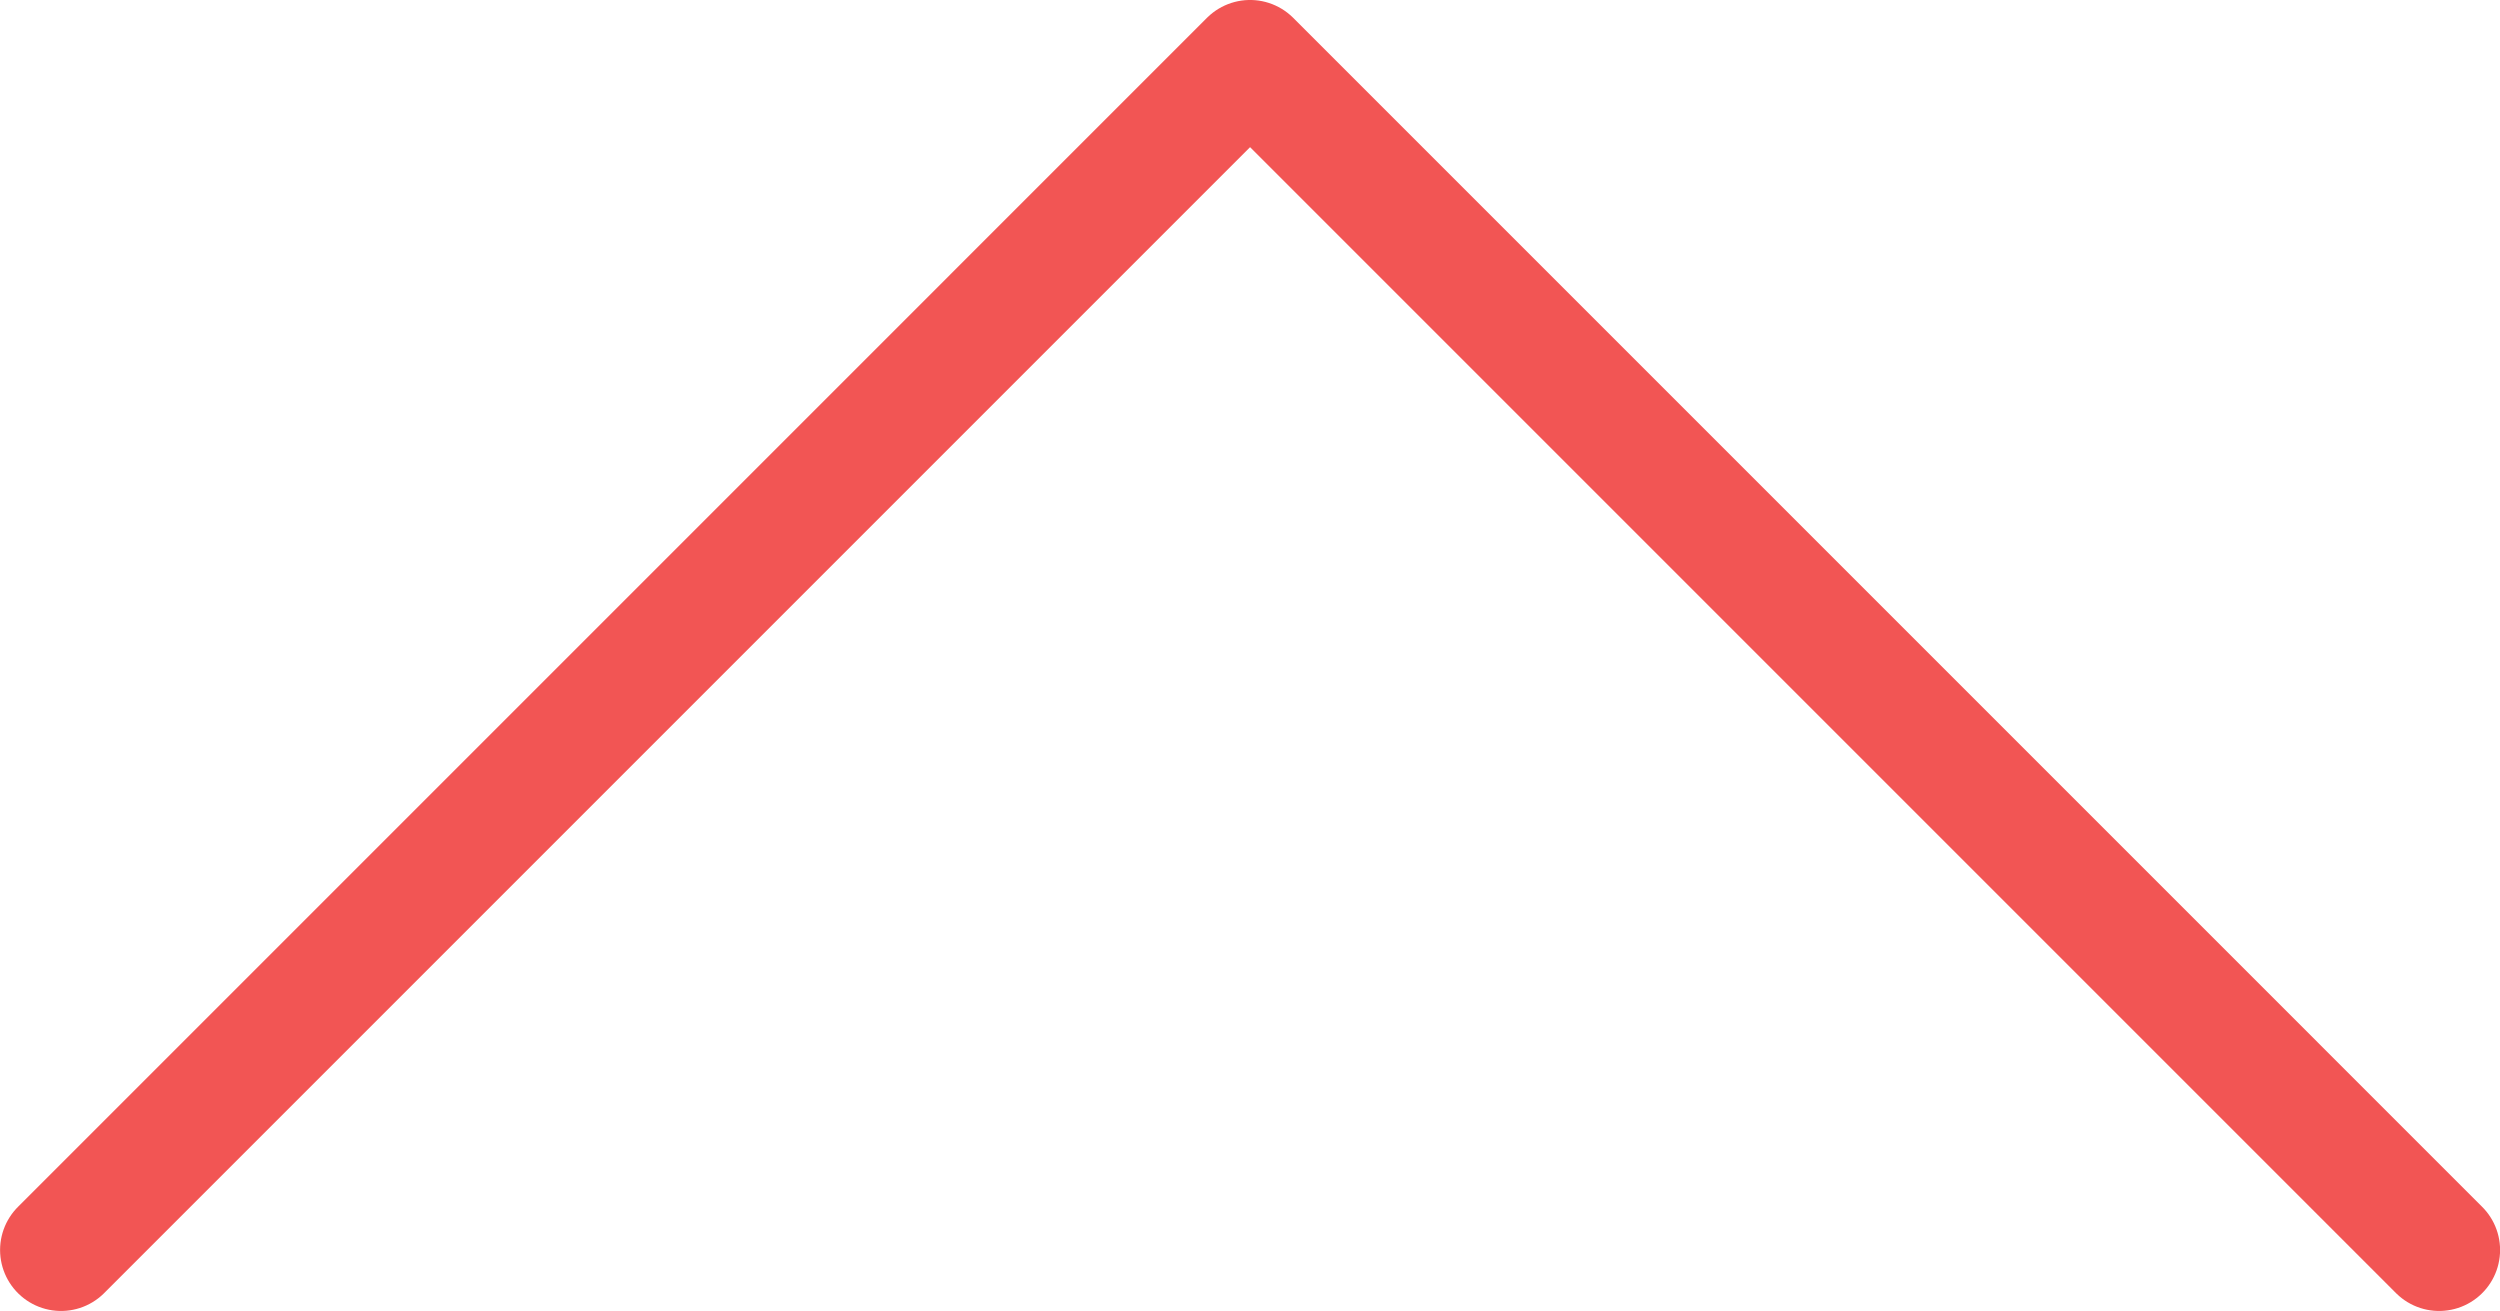 <svg xmlns="http://www.w3.org/2000/svg" width="102.518" height="53.759" viewBox="0 0 102.518 53.759"><defs><style>.a{fill:none;stroke:#f25554;stroke-linecap:round;stroke-linejoin:round;stroke-width:5px;}</style></defs><path class="a" d="M-3826.1,12836.286l48.759,48.76,48.759-48.76" transform="translate(-3726.079 12887.545) rotate(180)"/></svg>